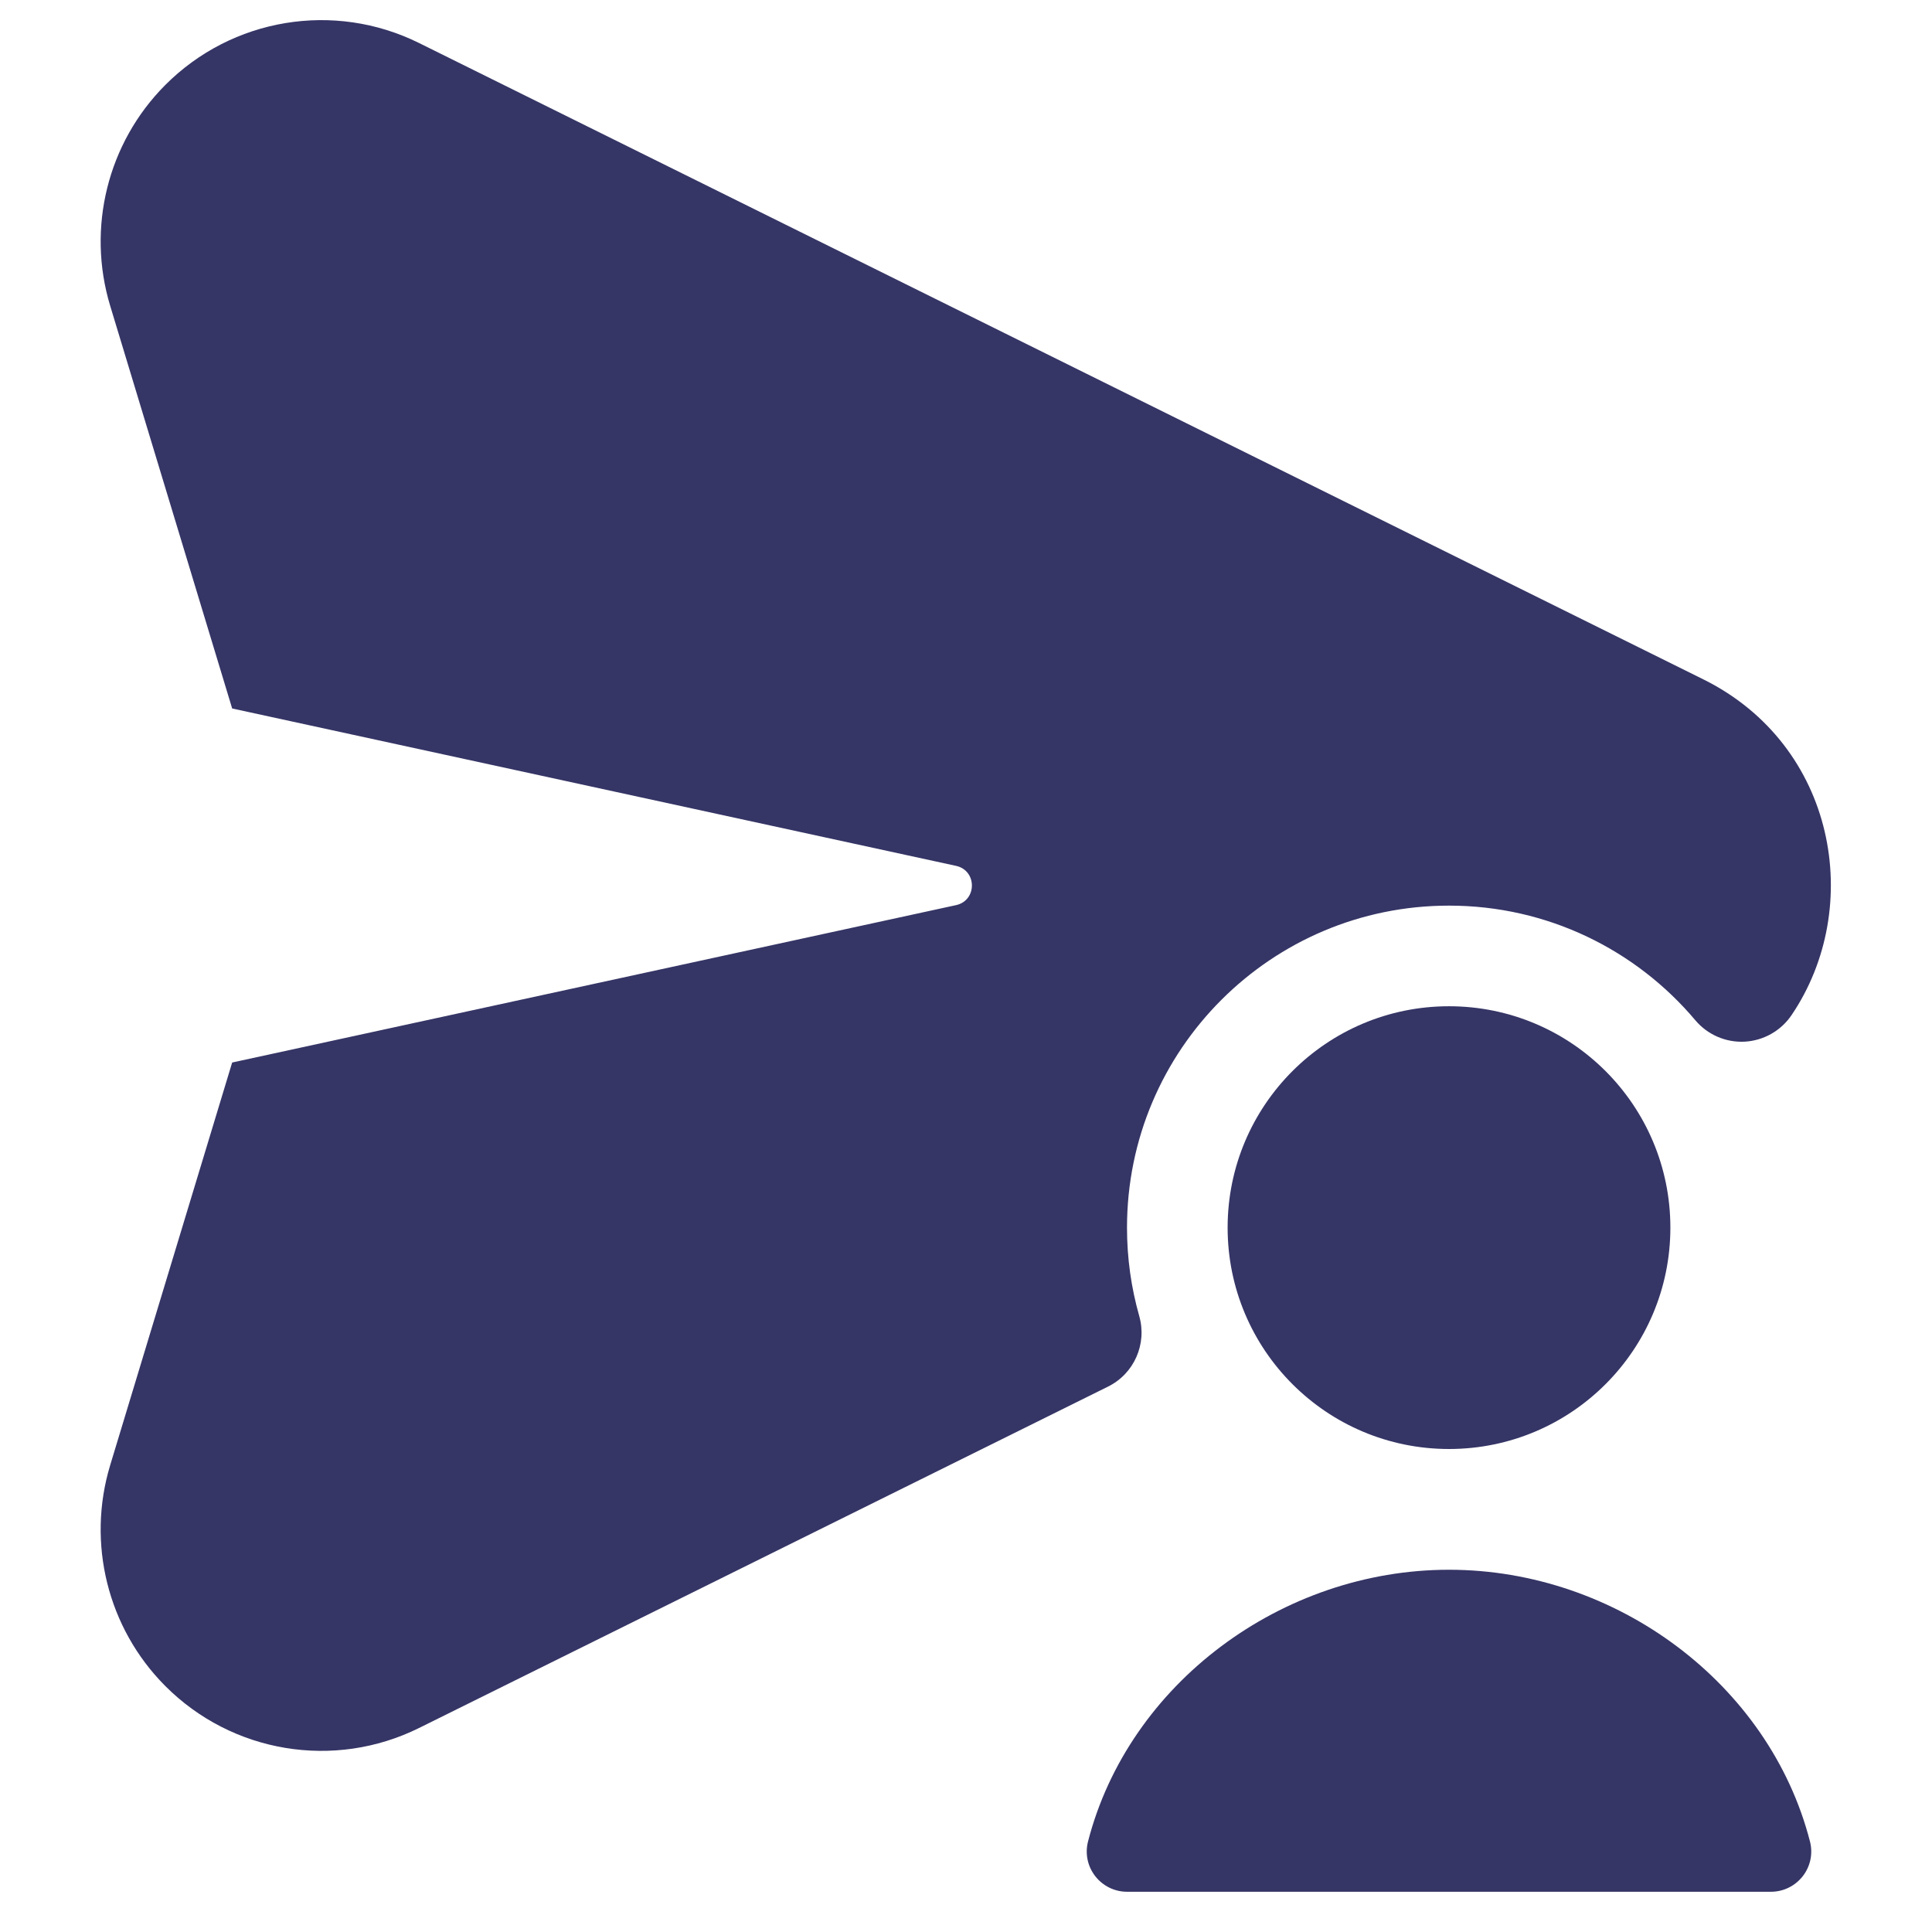 <svg width="24" height="24" viewBox="0 0 24 24" fill="none" xmlns="http://www.w3.org/2000/svg">
<path d="M5.205 0.534C4.151 0.012 2.882 0.223 2.052 1.057C1.337 1.775 1.075 2.83 1.369 3.8L2.884 8.801L11.876 10.756C12.139 10.813 12.139 11.187 11.876 11.244L2.884 13.199L1.369 18.2C1.075 19.17 1.337 20.225 2.052 20.943C2.882 21.777 4.151 21.988 5.205 21.466L13.764 17.225C14.088 17.065 14.251 16.696 14.152 16.348C14.053 16 14 15.632 14 15.25C14 13.041 15.791 11.25 18 11.25C19.227 11.25 20.325 11.802 21.06 12.674C21.212 12.854 21.438 12.952 21.673 12.94C21.907 12.927 22.122 12.806 22.254 12.612C23.162 11.274 22.813 9.259 21.159 8.439L5.205 0.534Z" fill="#353566"/>
<path d="M18 19.5C15.921 19.5 14.02 20.917 13.516 22.875C13.477 23.025 13.51 23.184 13.605 23.306C13.7 23.428 13.845 23.5 14 23.5H22C22.155 23.5 22.3 23.428 22.395 23.306C22.49 23.184 22.523 23.025 22.484 22.875C21.98 20.917 20.079 19.5 18 19.5Z" fill="#353566"/>
<path d="M18 12.5C16.481 12.5 15.25 13.731 15.25 15.25C15.25 16.769 16.481 18 18 18C19.519 18 20.75 16.769 20.75 15.25C20.75 13.731 19.519 12.5 18 12.5Z" fill="#353566"/>
</svg>
